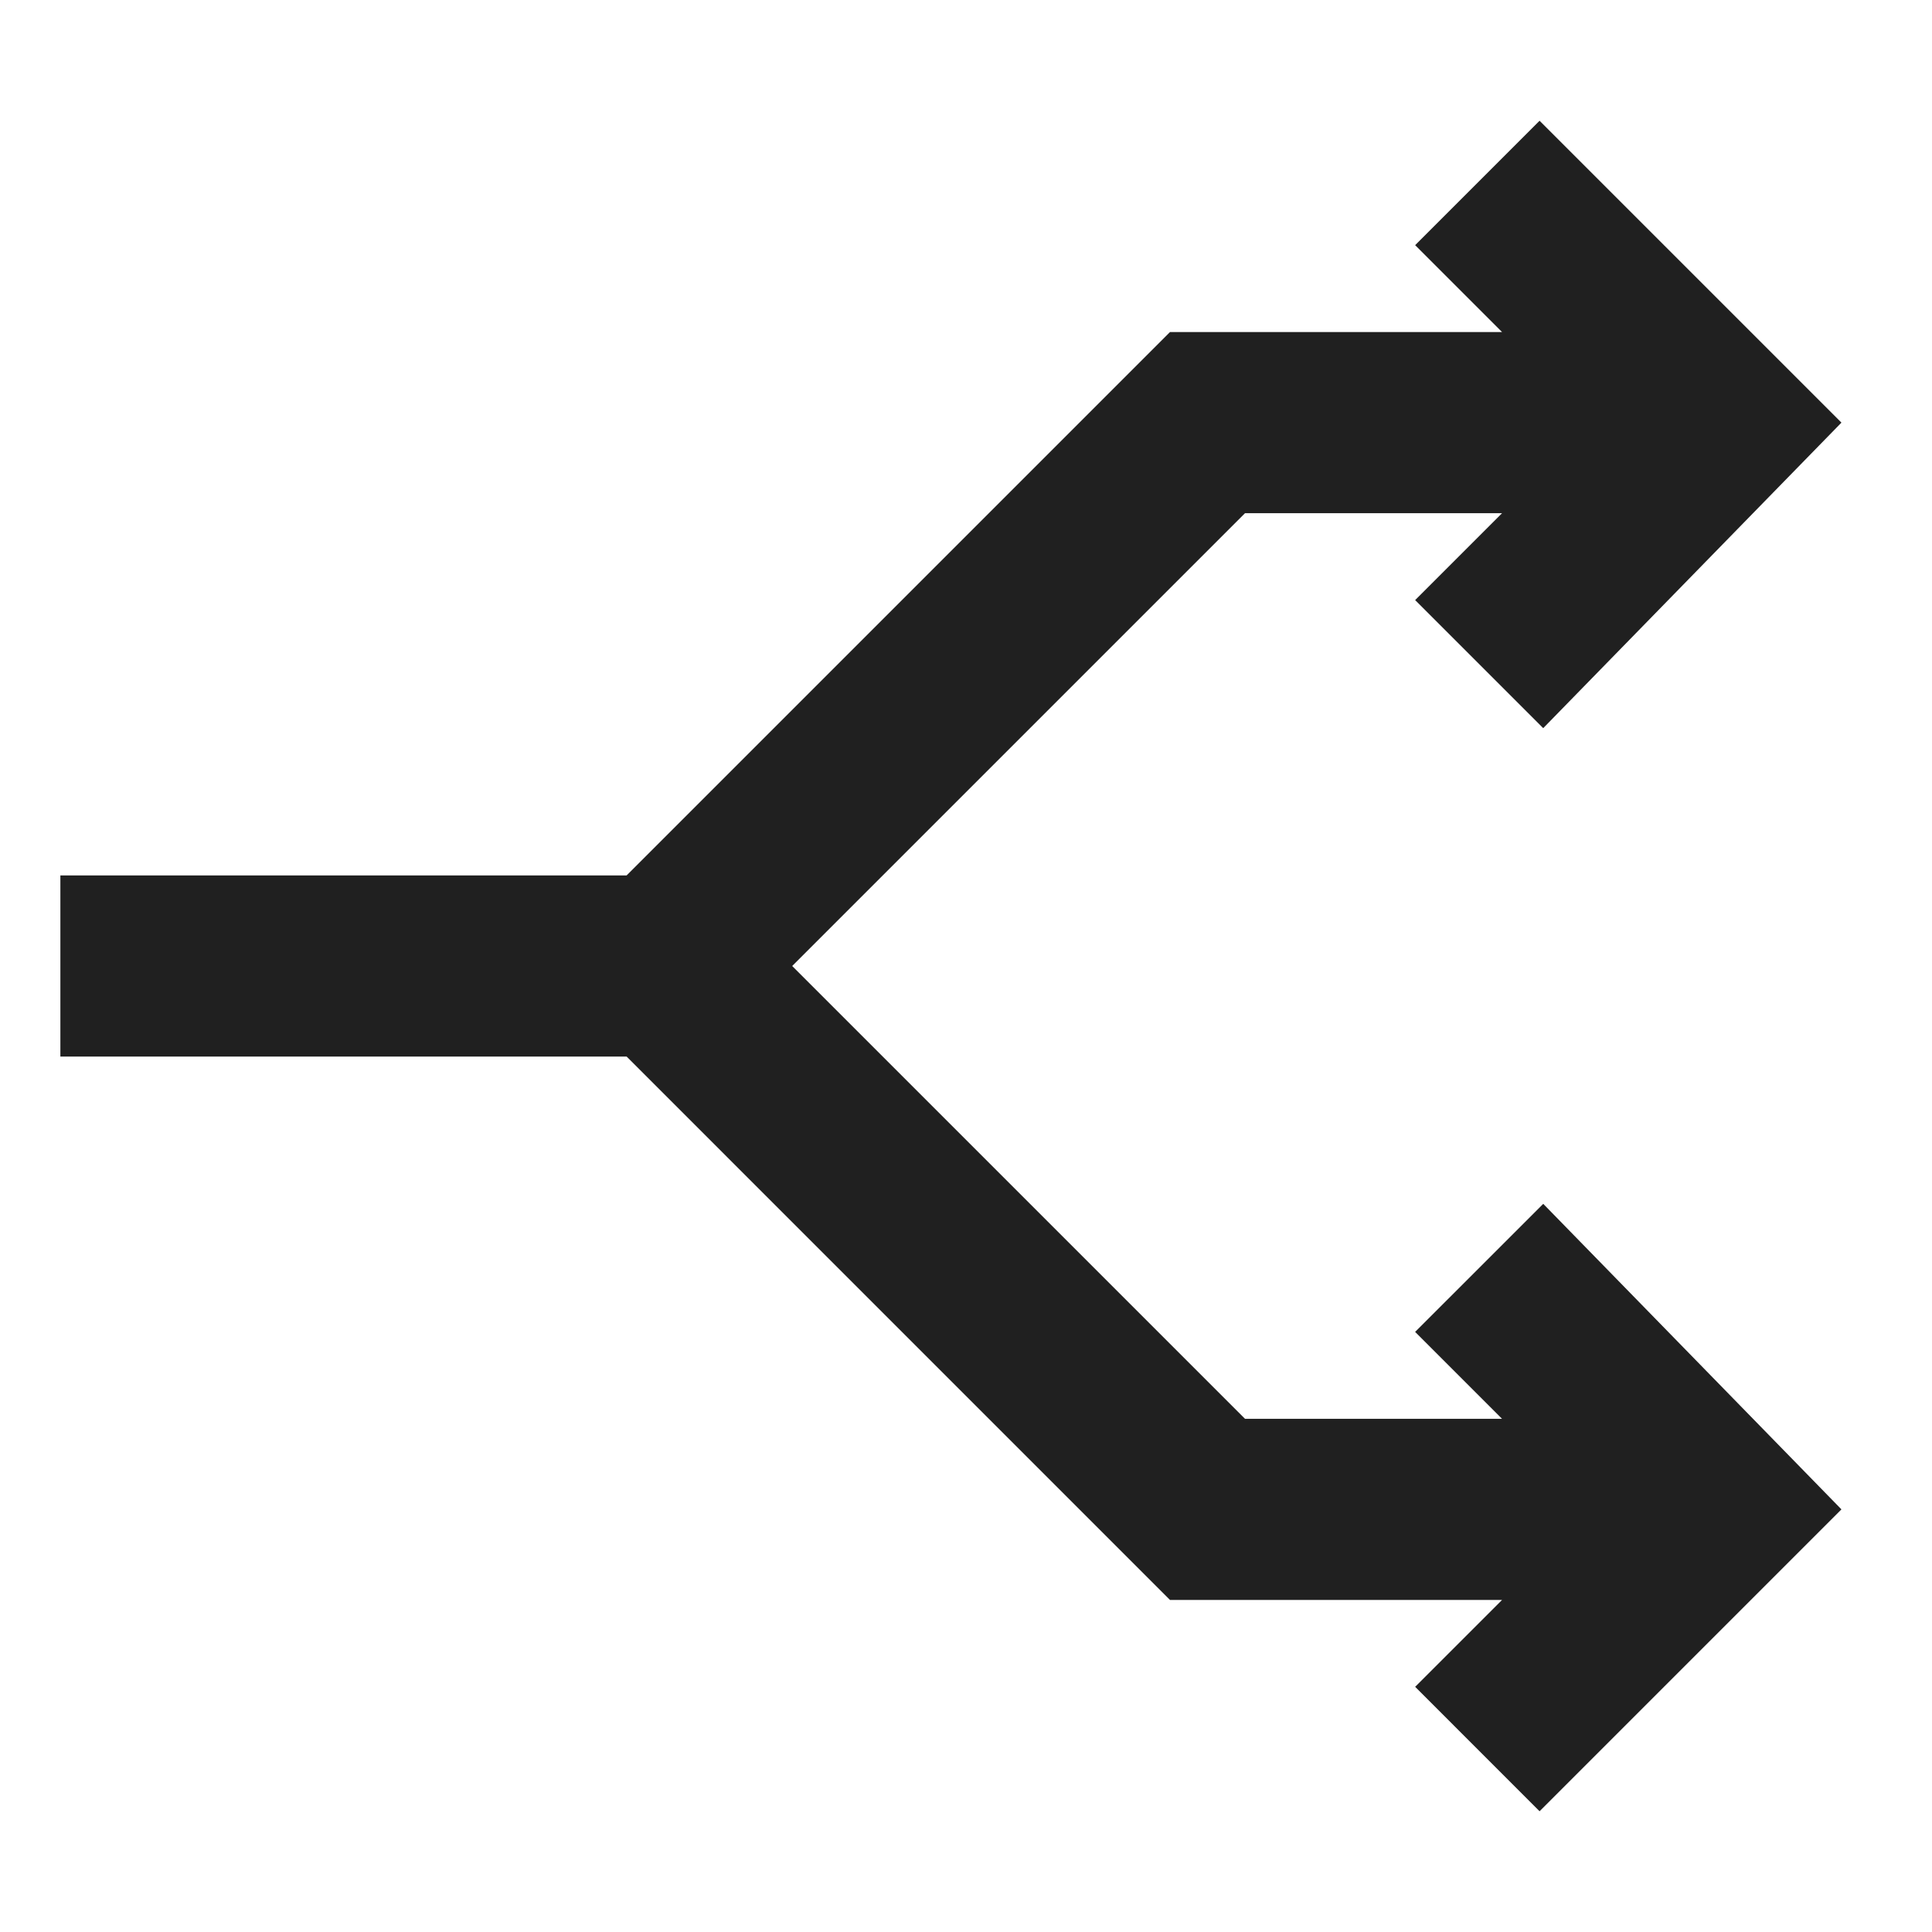 <svg xmlns="http://www.w3.org/2000/svg" viewBox="0 0 64 64" aria-labelledby="title" aria-describedby="desc"><path data-name="layer1" fill="#202020" d="M46.878 44.121L49.757 47h-8.514L26.242 32l15.001-15h8.515l-2.879 2.879 4.242 4.242L61 14 51 4l-4.121 4.121L49.758 11H38.757l-18 18H2v6h18.758l17.999 18h11.001l-2.879 2.878L51 60l10-10-9.878-10.121-4.244 4.242z"/></svg>
